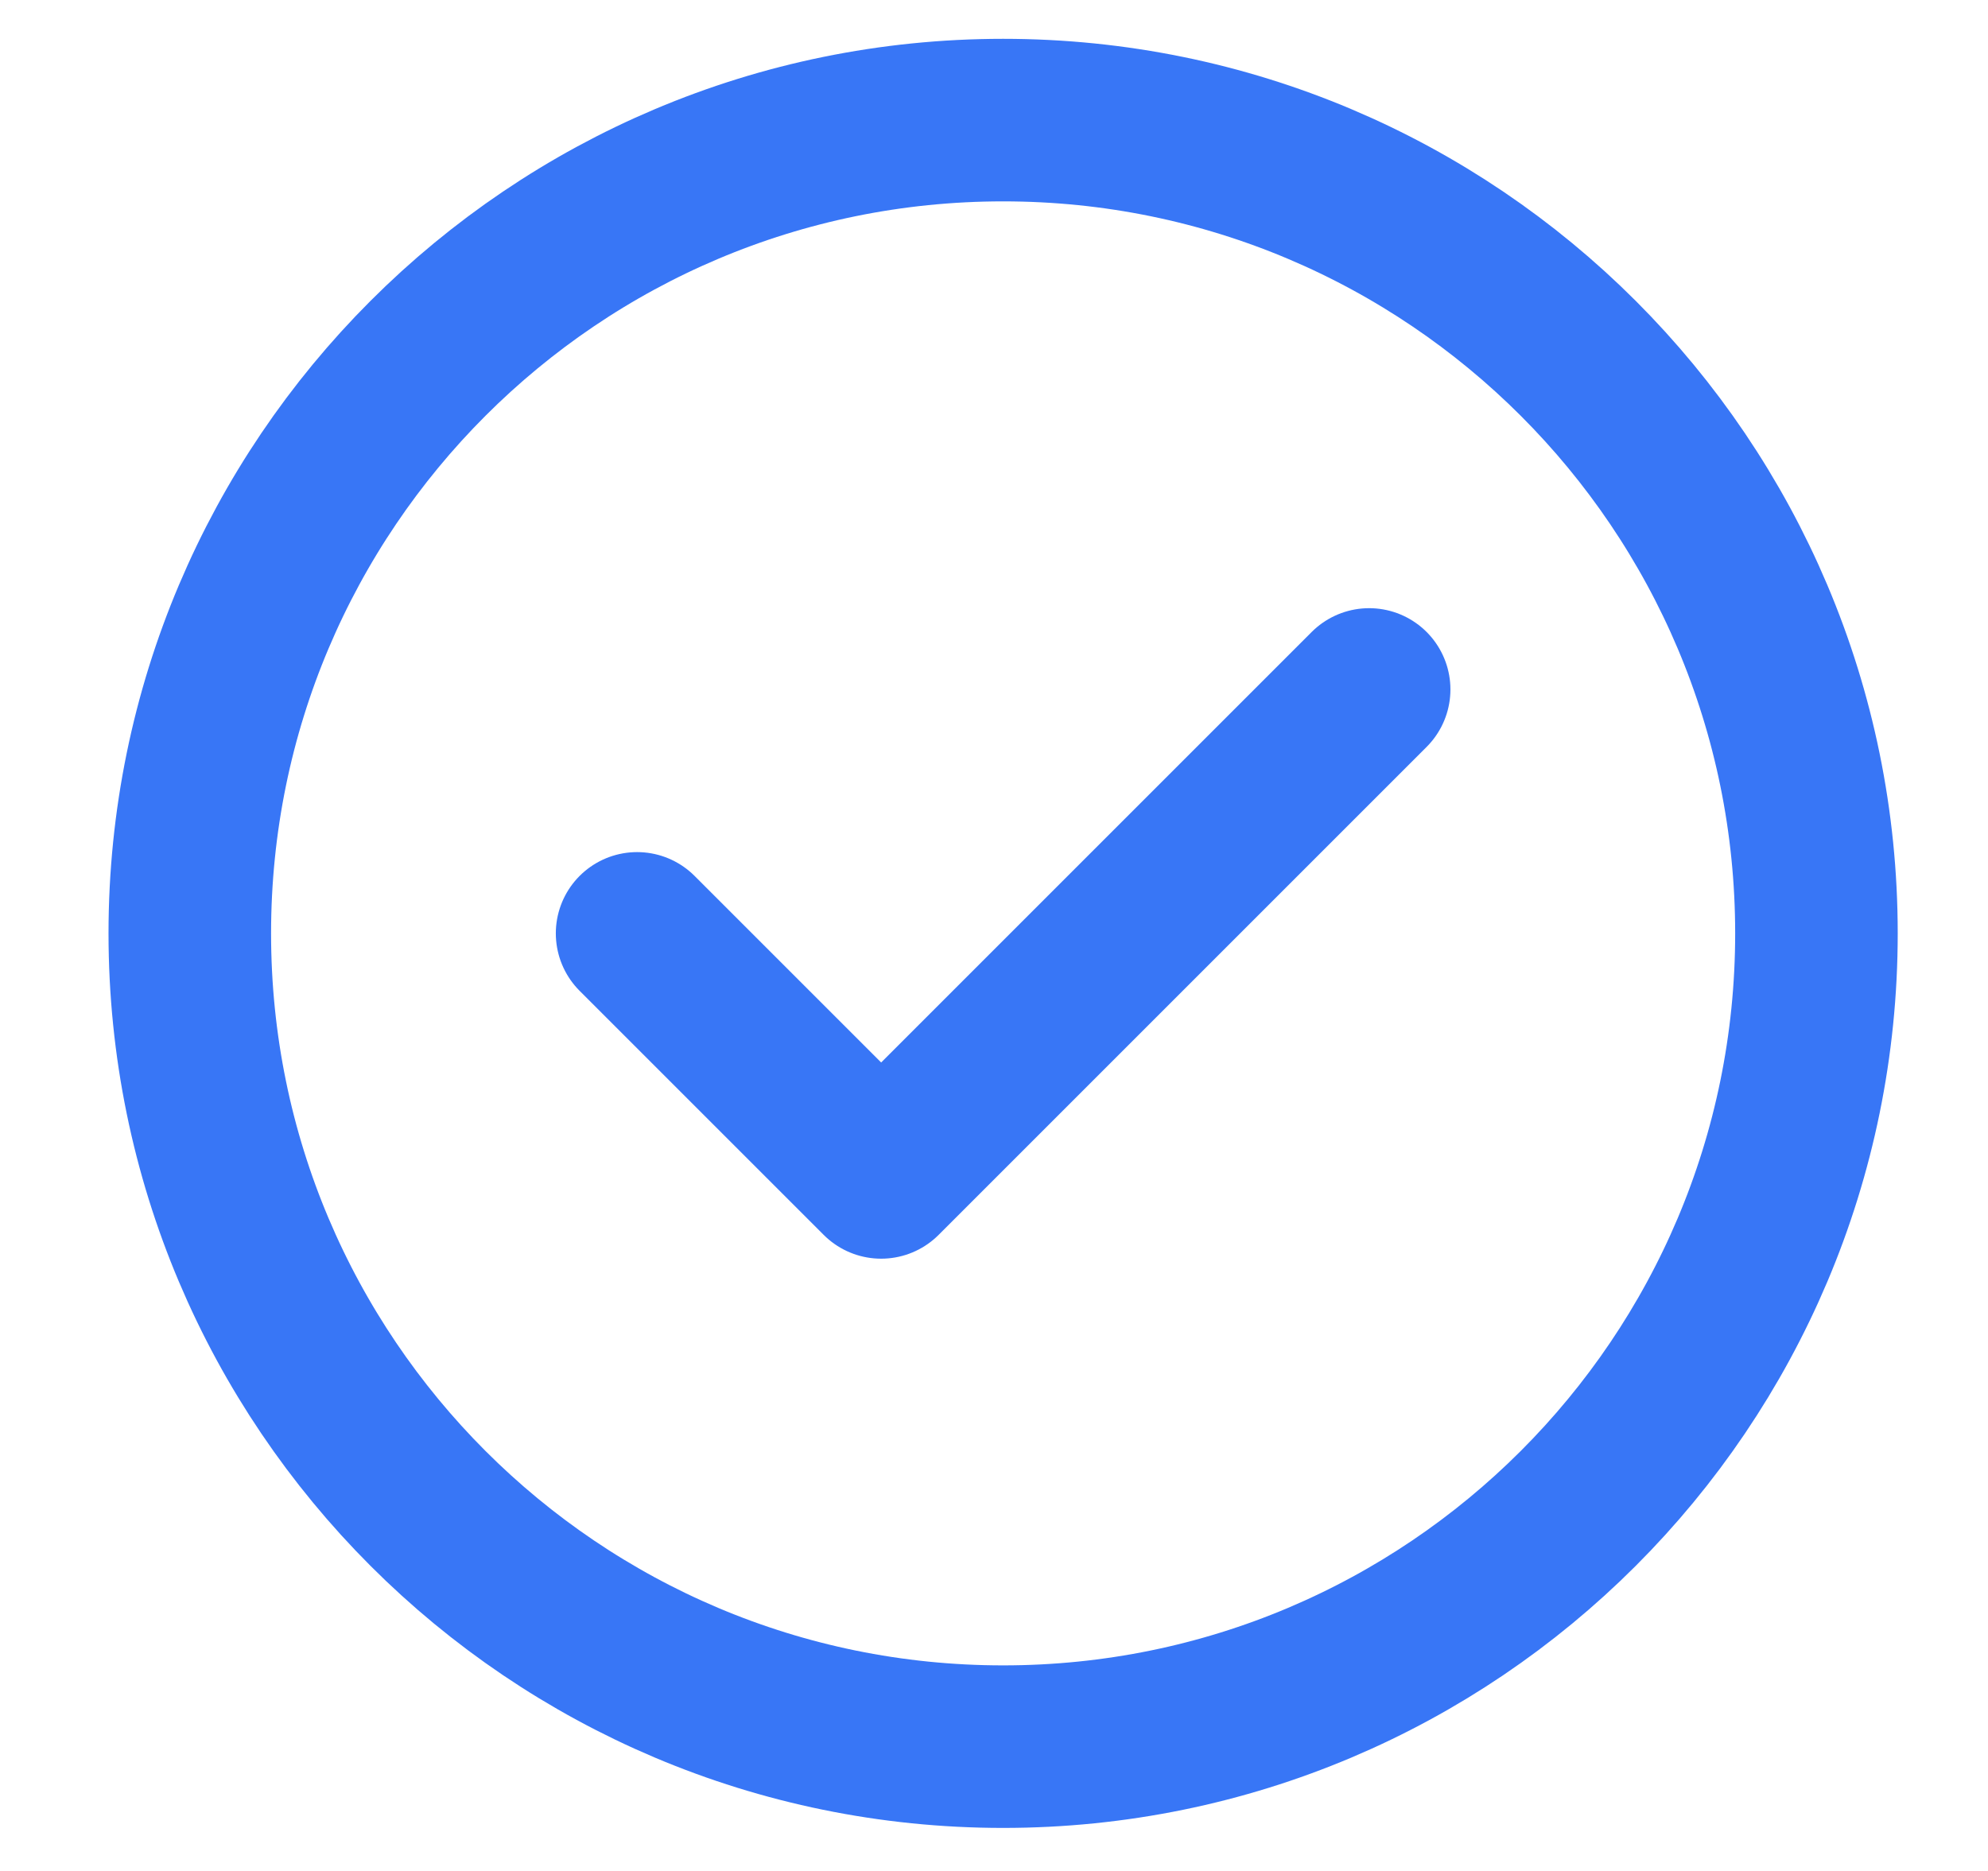 <svg width="17" height="16" viewBox="0 0 17 16" fill="none" xmlns="http://www.w3.org/2000/svg">
<path d="M5.448 7.982L7.535 10.069L11.708 5.896M15.533 7.982C15.533 11.823 12.419 14.937 8.578 14.937C4.737 14.937 1.623 11.823 1.623 7.982C1.623 4.141 4.737 1.027 8.578 1.027C12.419 1.027 15.533 4.141 15.533 7.982Z" stroke="#3876F6" stroke-width="1.39" stroke-linecap="round" stroke-linejoin="round"/>
</svg>
